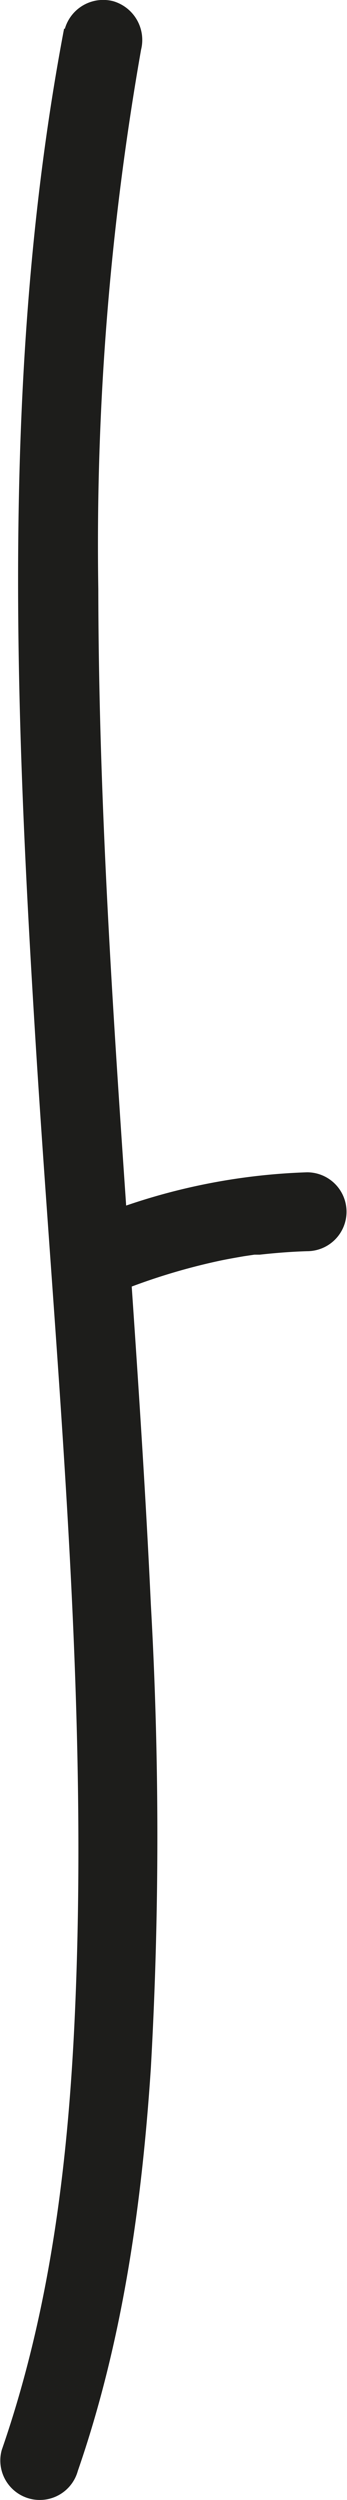<svg id="Layer_1" data-name="Layer 1" xmlns="http://www.w3.org/2000/svg" viewBox="0 0 21.99 158.41"><defs><style>.cls-1{fill:#1d1d1b;}</style></defs><path class="cls-1" d="M185.75,284.4a39.23,39.23,0,0,1,5.88-1.74c.48-.1,1-.19,1.46-.27l.67-.1c.29,0,.3-.05,0,0l.34,0c1-.11,2-.19,3-.22a2.5,2.5,0,0,0,0-5,39.19,39.19,0,0,0-12.71,2.56,2.5,2.5,0,0,0,1.33,4.82Z" transform="translate(-177.64 -202.79)"/><path class="cls-1" d="M181.7,204.61c-3.94,20.78-3.15,42.16-1.87,63.15,1.25,20.64,3.45,41.37,2.58,62.07-.4,9.56-1.51,19.11-4.66,28.2a2.5,2.5,0,1,0,4.82,1.33c2.84-8.2,4.06-16.9,4.63-25.53a261.78,261.78,0,0,0,0-29.38c-1-21.45-3.3-42.84-3.33-64.33a181.2,181.2,0,0,1,2.71-34.18,2.56,2.56,0,0,0-1.75-3.07,2.53,2.53,0,0,0-3.08,1.74Z" transform="translate(-177.64 -202.79)"/></svg>